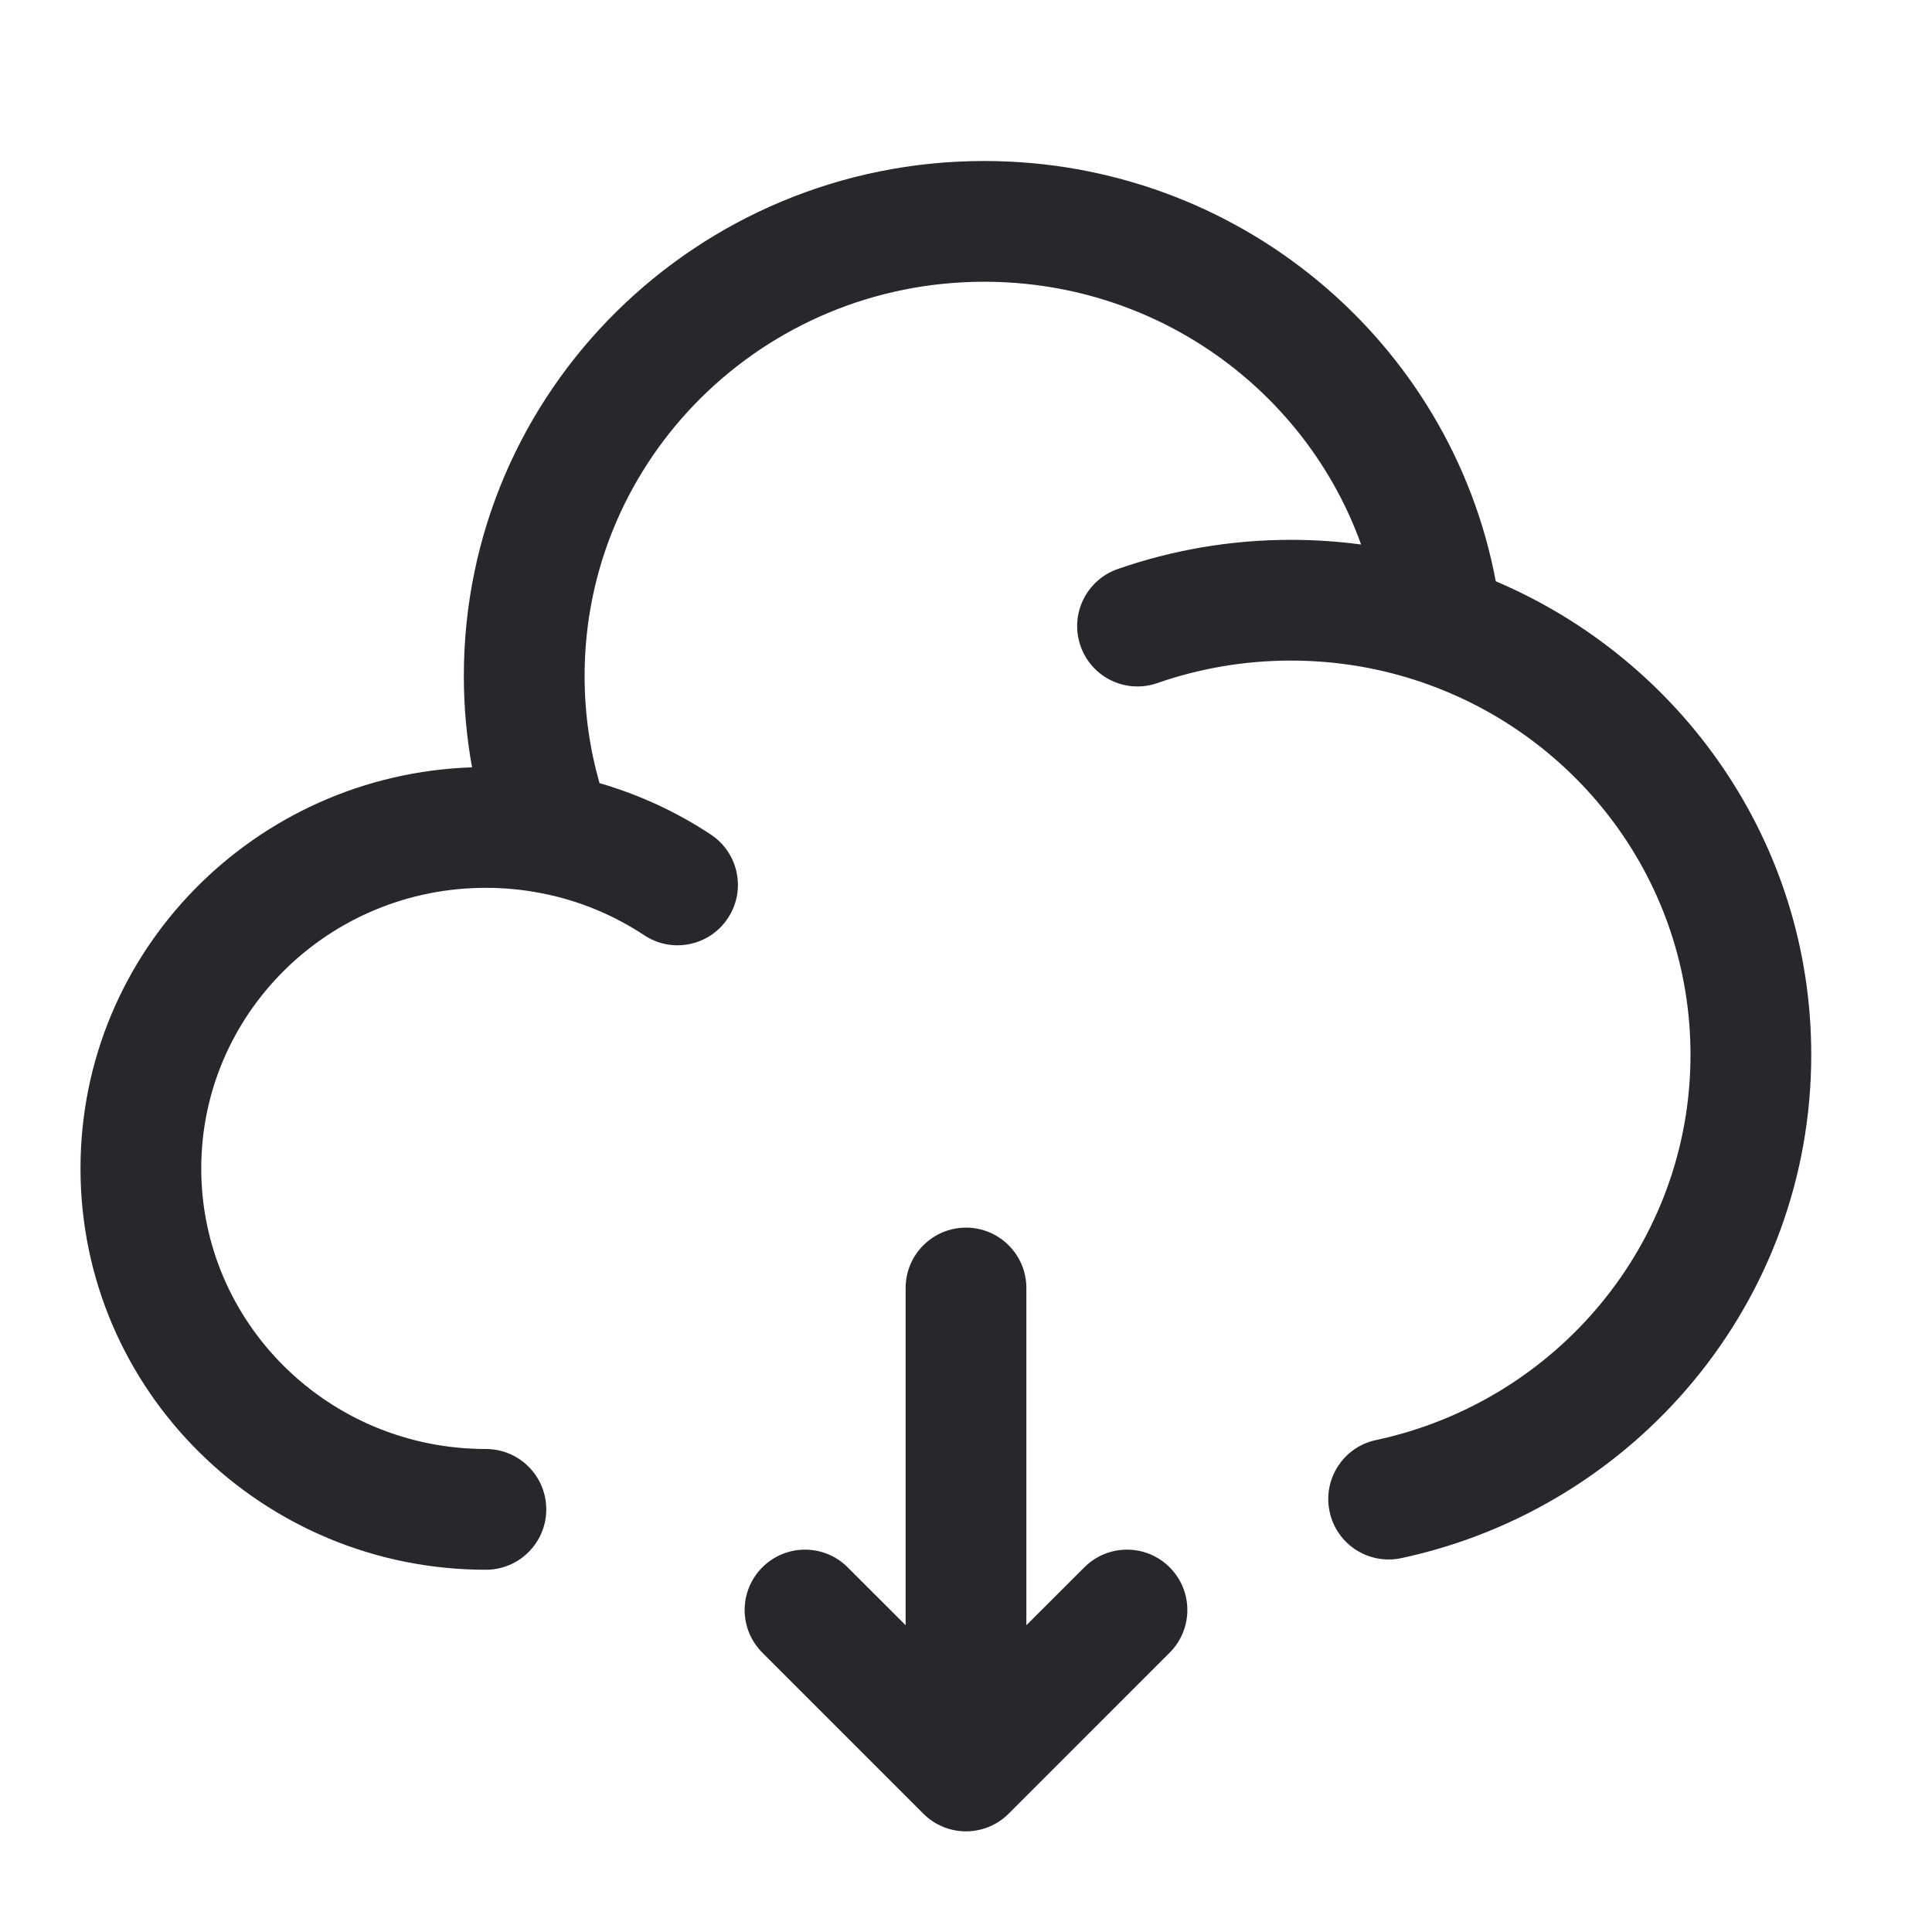 <svg width="24" height="24" viewBox="0 0 24 24" fill="none" xmlns="http://www.w3.org/2000/svg">
<path fill-rule="evenodd" clip-rule="evenodd" d="M12 15.25C12.414 15.25 12.75 15.586 12.75 16V20.189L13.47 19.47C13.763 19.177 14.237 19.177 14.53 19.47C14.823 19.763 14.823 20.237 14.53 20.53L12.53 22.53C12.237 22.823 11.763 22.823 11.47 22.53L9.47 20.53C9.177 20.237 9.177 19.763 9.47 19.47C9.763 19.177 10.237 19.177 10.53 19.47L11.25 20.189V16C11.25 15.586 11.586 15.25 12 15.25Z" fill="#26282B"/>
<path d="M12.226 3.5C9.476 3.5 7.262 5.701 7.262 8.397C7.262 8.859 7.327 9.306 7.447 9.728C7.944 9.872 8.41 10.089 8.83 10.367C9.176 10.596 9.271 11.061 9.042 11.406C8.814 11.752 8.348 11.847 8.003 11.618C7.622 11.366 7.189 11.185 6.723 11.095C6.501 11.052 6.272 11.029 6.036 11.029C4.075 11.029 2.5 12.598 2.5 14.515C2.5 16.431 4.075 18 6.036 18C6.45 18 6.786 18.336 6.786 18.75C6.786 19.164 6.45 19.5 6.036 19.5C3.263 19.5 1 17.276 1 14.515C1 11.81 3.17 9.622 5.864 9.532C5.797 9.164 5.762 8.784 5.762 8.397C5.762 4.856 8.664 2 12.226 2C15.384 2 18.022 4.244 18.581 7.221C20.881 8.198 22.5 10.459 22.5 13.103C22.5 16.177 20.312 18.734 17.407 19.356C17.002 19.442 16.603 19.184 16.517 18.779C16.43 18.374 16.688 17.975 17.093 17.889C19.333 17.41 21 15.443 21 13.103C21 10.966 19.611 9.141 17.662 8.475C17.154 8.301 16.607 8.206 16.036 8.206C15.453 8.206 14.896 8.305 14.378 8.485C13.987 8.622 13.559 8.416 13.423 8.025C13.286 7.633 13.493 7.206 13.884 7.069C14.558 6.834 15.283 6.706 16.036 6.706C16.331 6.706 16.622 6.726 16.908 6.764C16.227 4.866 14.392 3.5 12.226 3.5Z" fill="#26282B"/>
</svg>
